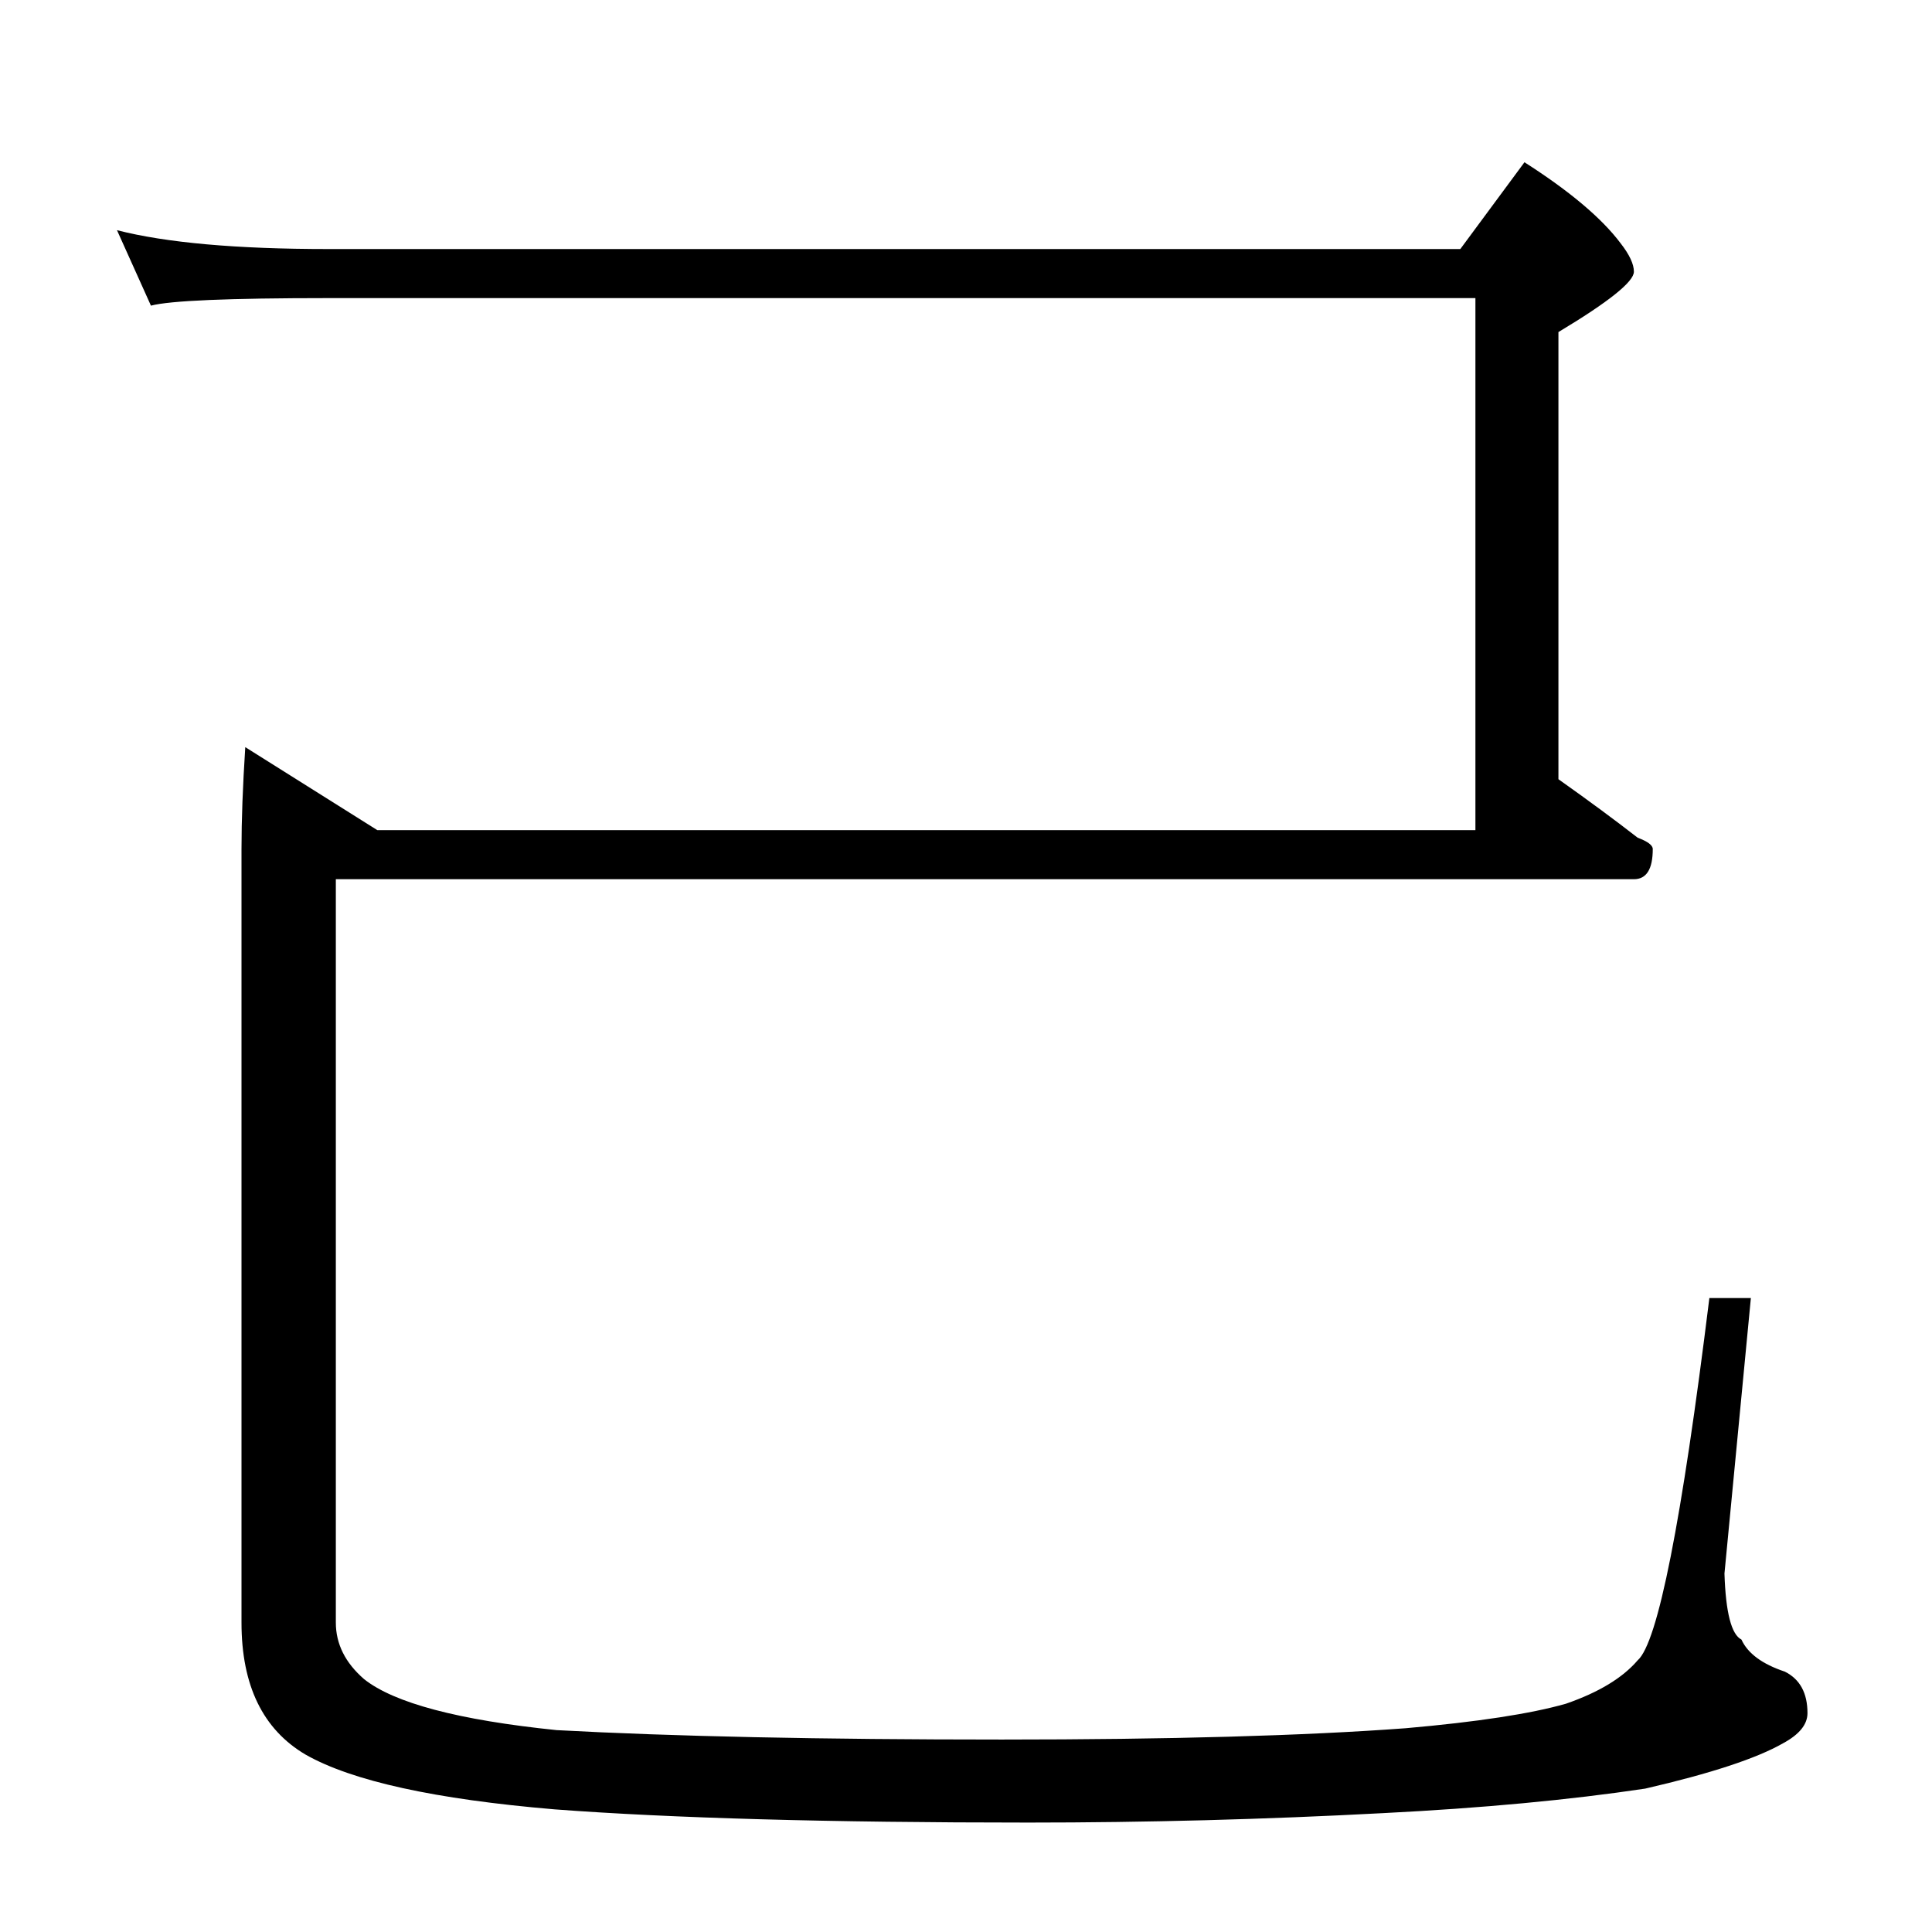 <?xml version="1.0" standalone="no"?>
<!DOCTYPE svg PUBLIC "-//W3C//DTD SVG 1.1//EN" "http://www.w3.org/Graphics/SVG/1.1/DTD/svg11.dtd" >
<svg xmlns="http://www.w3.org/2000/svg" xmlns:xlink="http://www.w3.org/1999/xlink" version="1.1" viewBox="0 -204 1024 1024">
  <g transform="matrix(1 0 0 -1 0 820)">
   <path fill="currentColor"
d="M62 902q39 -10 112 -10h600l34 46q36 -23 51 -43q7 -9 7 -15q0 -8 -40 -32v-237q24 -17 42 -31q8 -3 8 -6q0 -16 -10 -16h-688v-394q0 -17 15 -30q24 -19 102 -27q92 -5 236 -5q133 0 214 6q57 5 85 13q26 9 38 23q16 14 38 192h22l-14 -146q1 -31 9 -35q5 -11 23 -17
q12 -6 12 -22q0 -9 -13 -16q-21 -12 -73 -24q-60 -9 -139 -13q-94 -5 -188 -5q-158 0 -251 7q-95 8 -132 29q-34 20 -34 70v410q0 23 2 54l70 -44h582v282h-608q-79 0 -94 -4z" />
  </g>

</svg>
